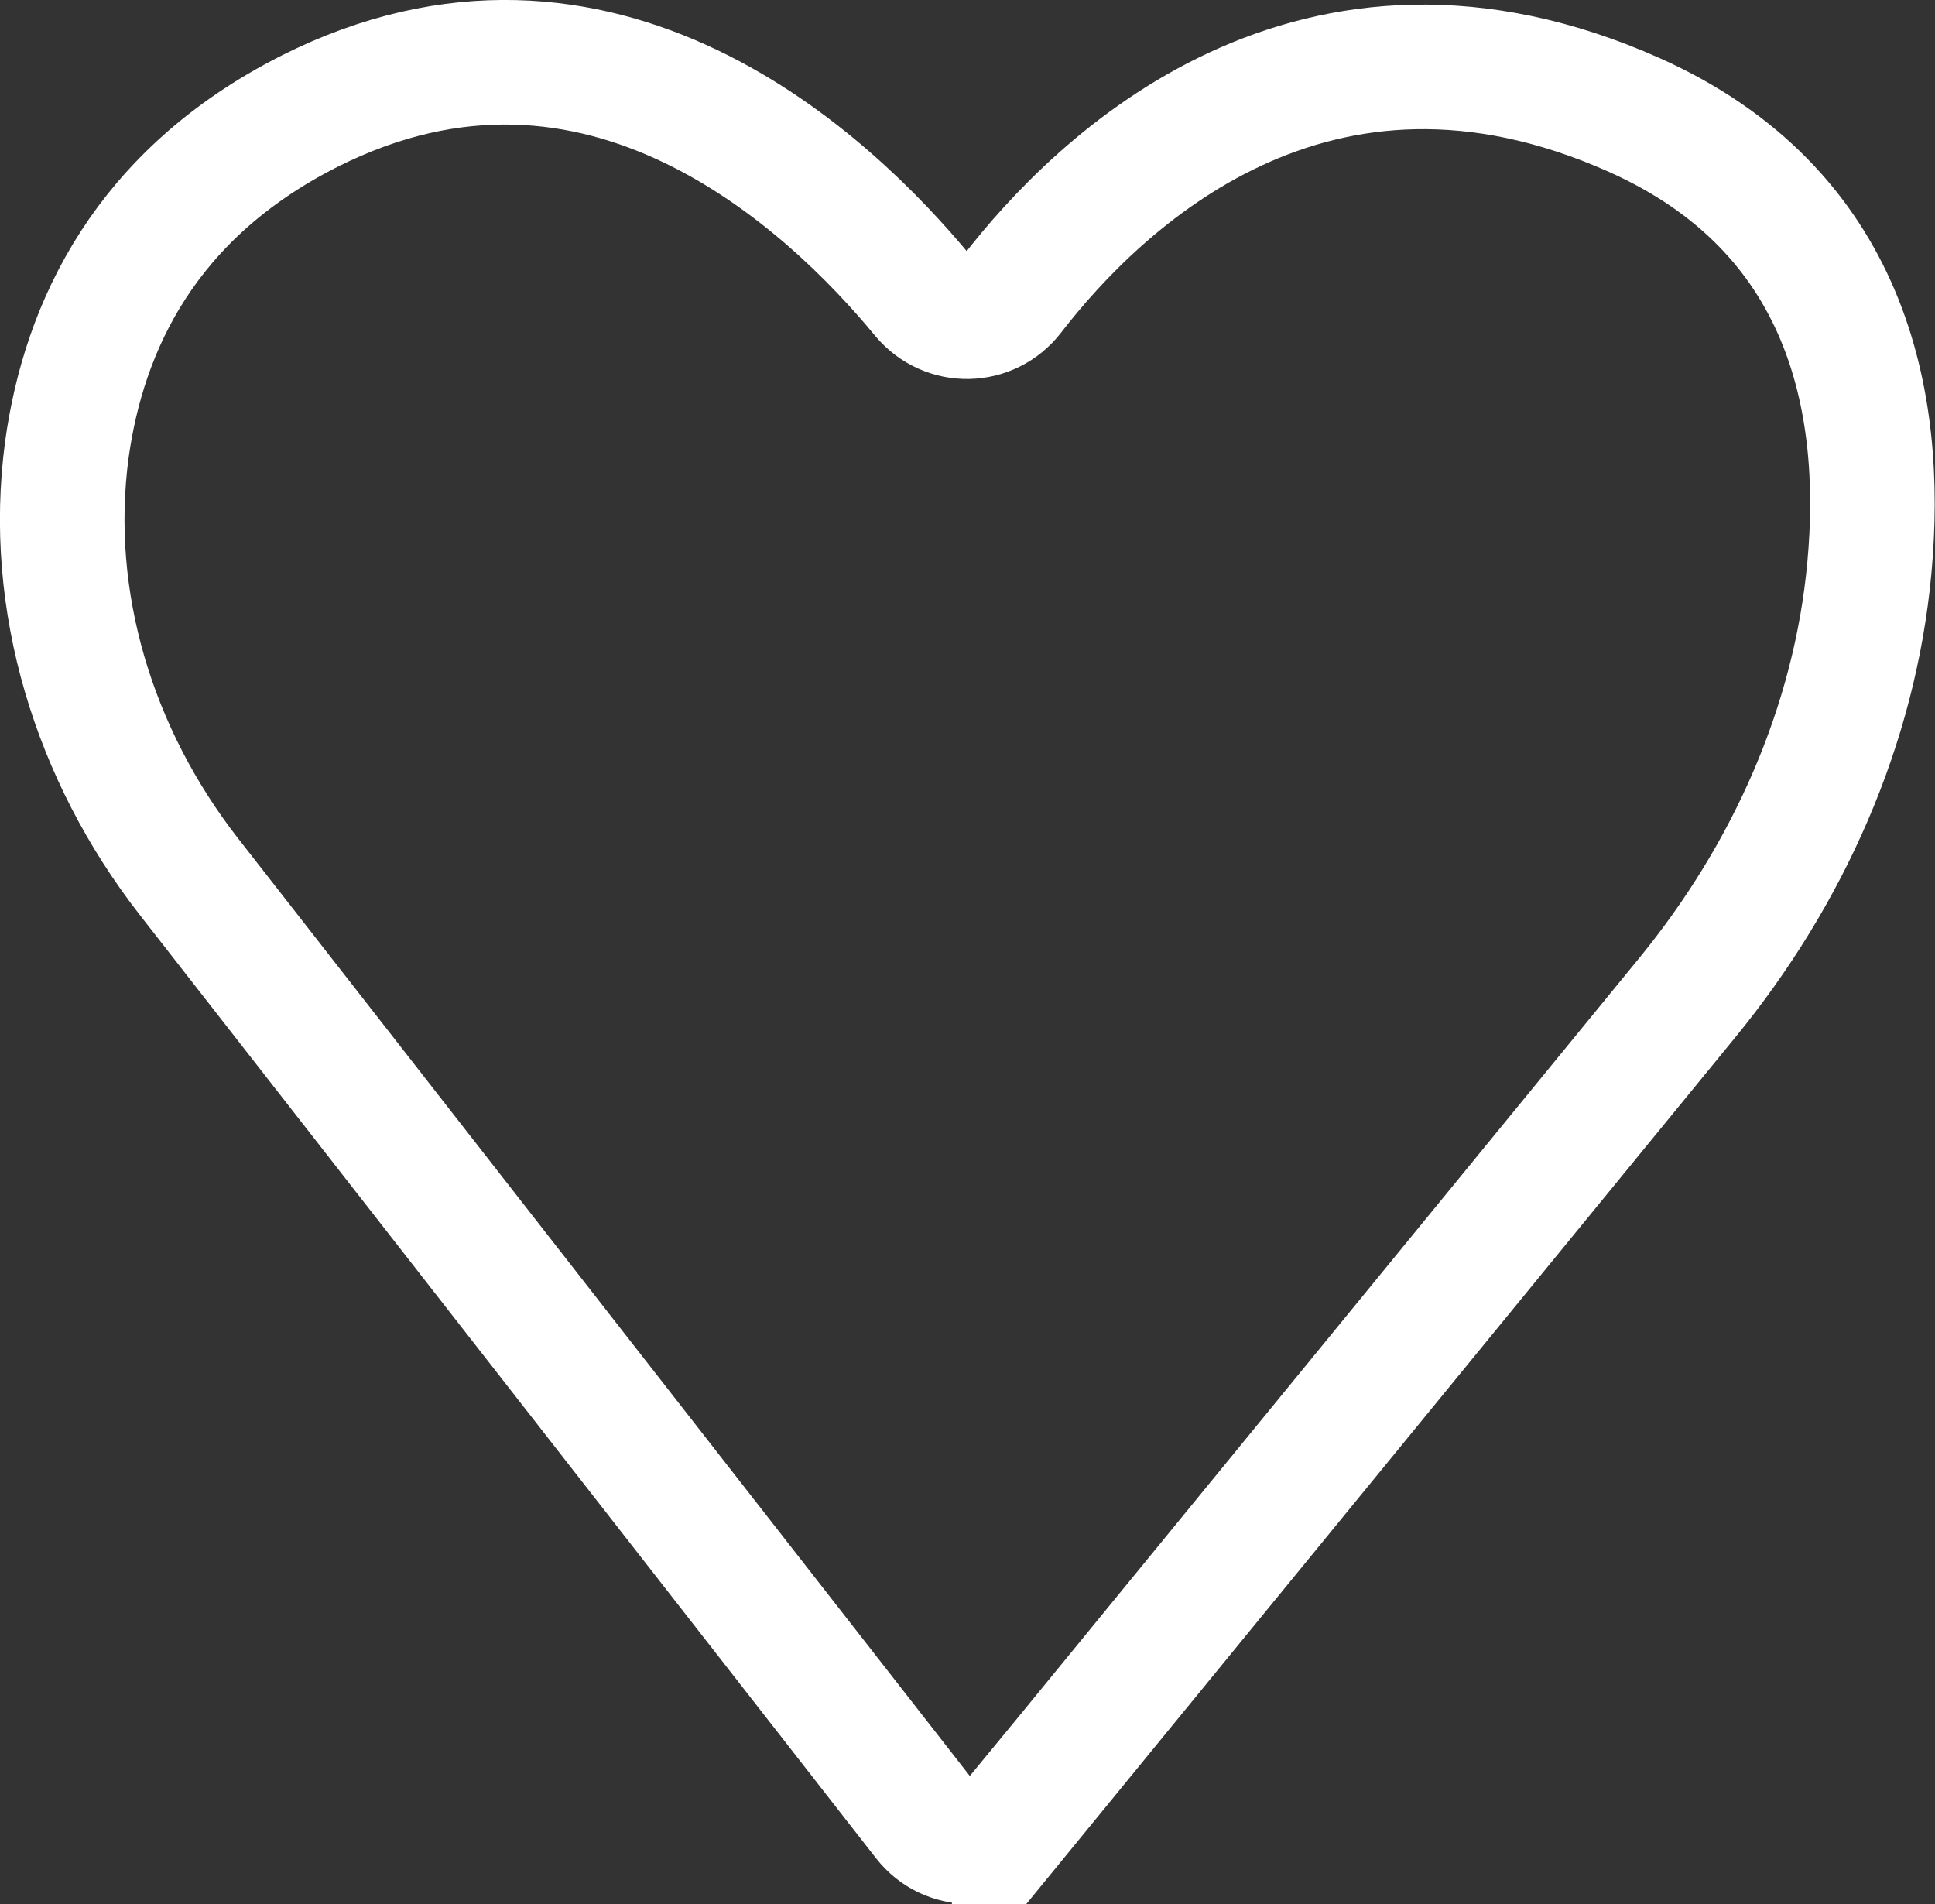 <?xml version="1.0" encoding="UTF-8"?>
<svg id="_Слой_2" data-name="Слой 2" xmlns="http://www.w3.org/2000/svg" viewBox="0 0 46.6 45.86">
  <rect x="0" y="0" width="46.6" height="45.86" fill="#333333" stroke="none"/>
  <defs>
    <style>
      .cls-1 {
        fill: none;
        stroke: #fff;
        stroke-miterlimit: 10;
        stroke-width: 3px;
      }
    </style>
  </defs>
  <path class="cls-1" d="M24.41,43.86l16.23-19.84c2.42-2.96,4.03-6.54,4.38-10.35,.37-4.02-.54-8.61-5.66-10.9-7.71-3.44-12.9,1.61-14.99,4.32-.54,.7-1.57,.72-2.14,.04C19.98,4.4,14.46-.85,7.45,2.68,3.5,4.68,2.02,7.86,1.61,10.83c-.49,3.66,.66,7.35,2.93,10.27l17.74,22.73c.54,.69,1.57,.7,2.13,.02Z"/>
</svg>